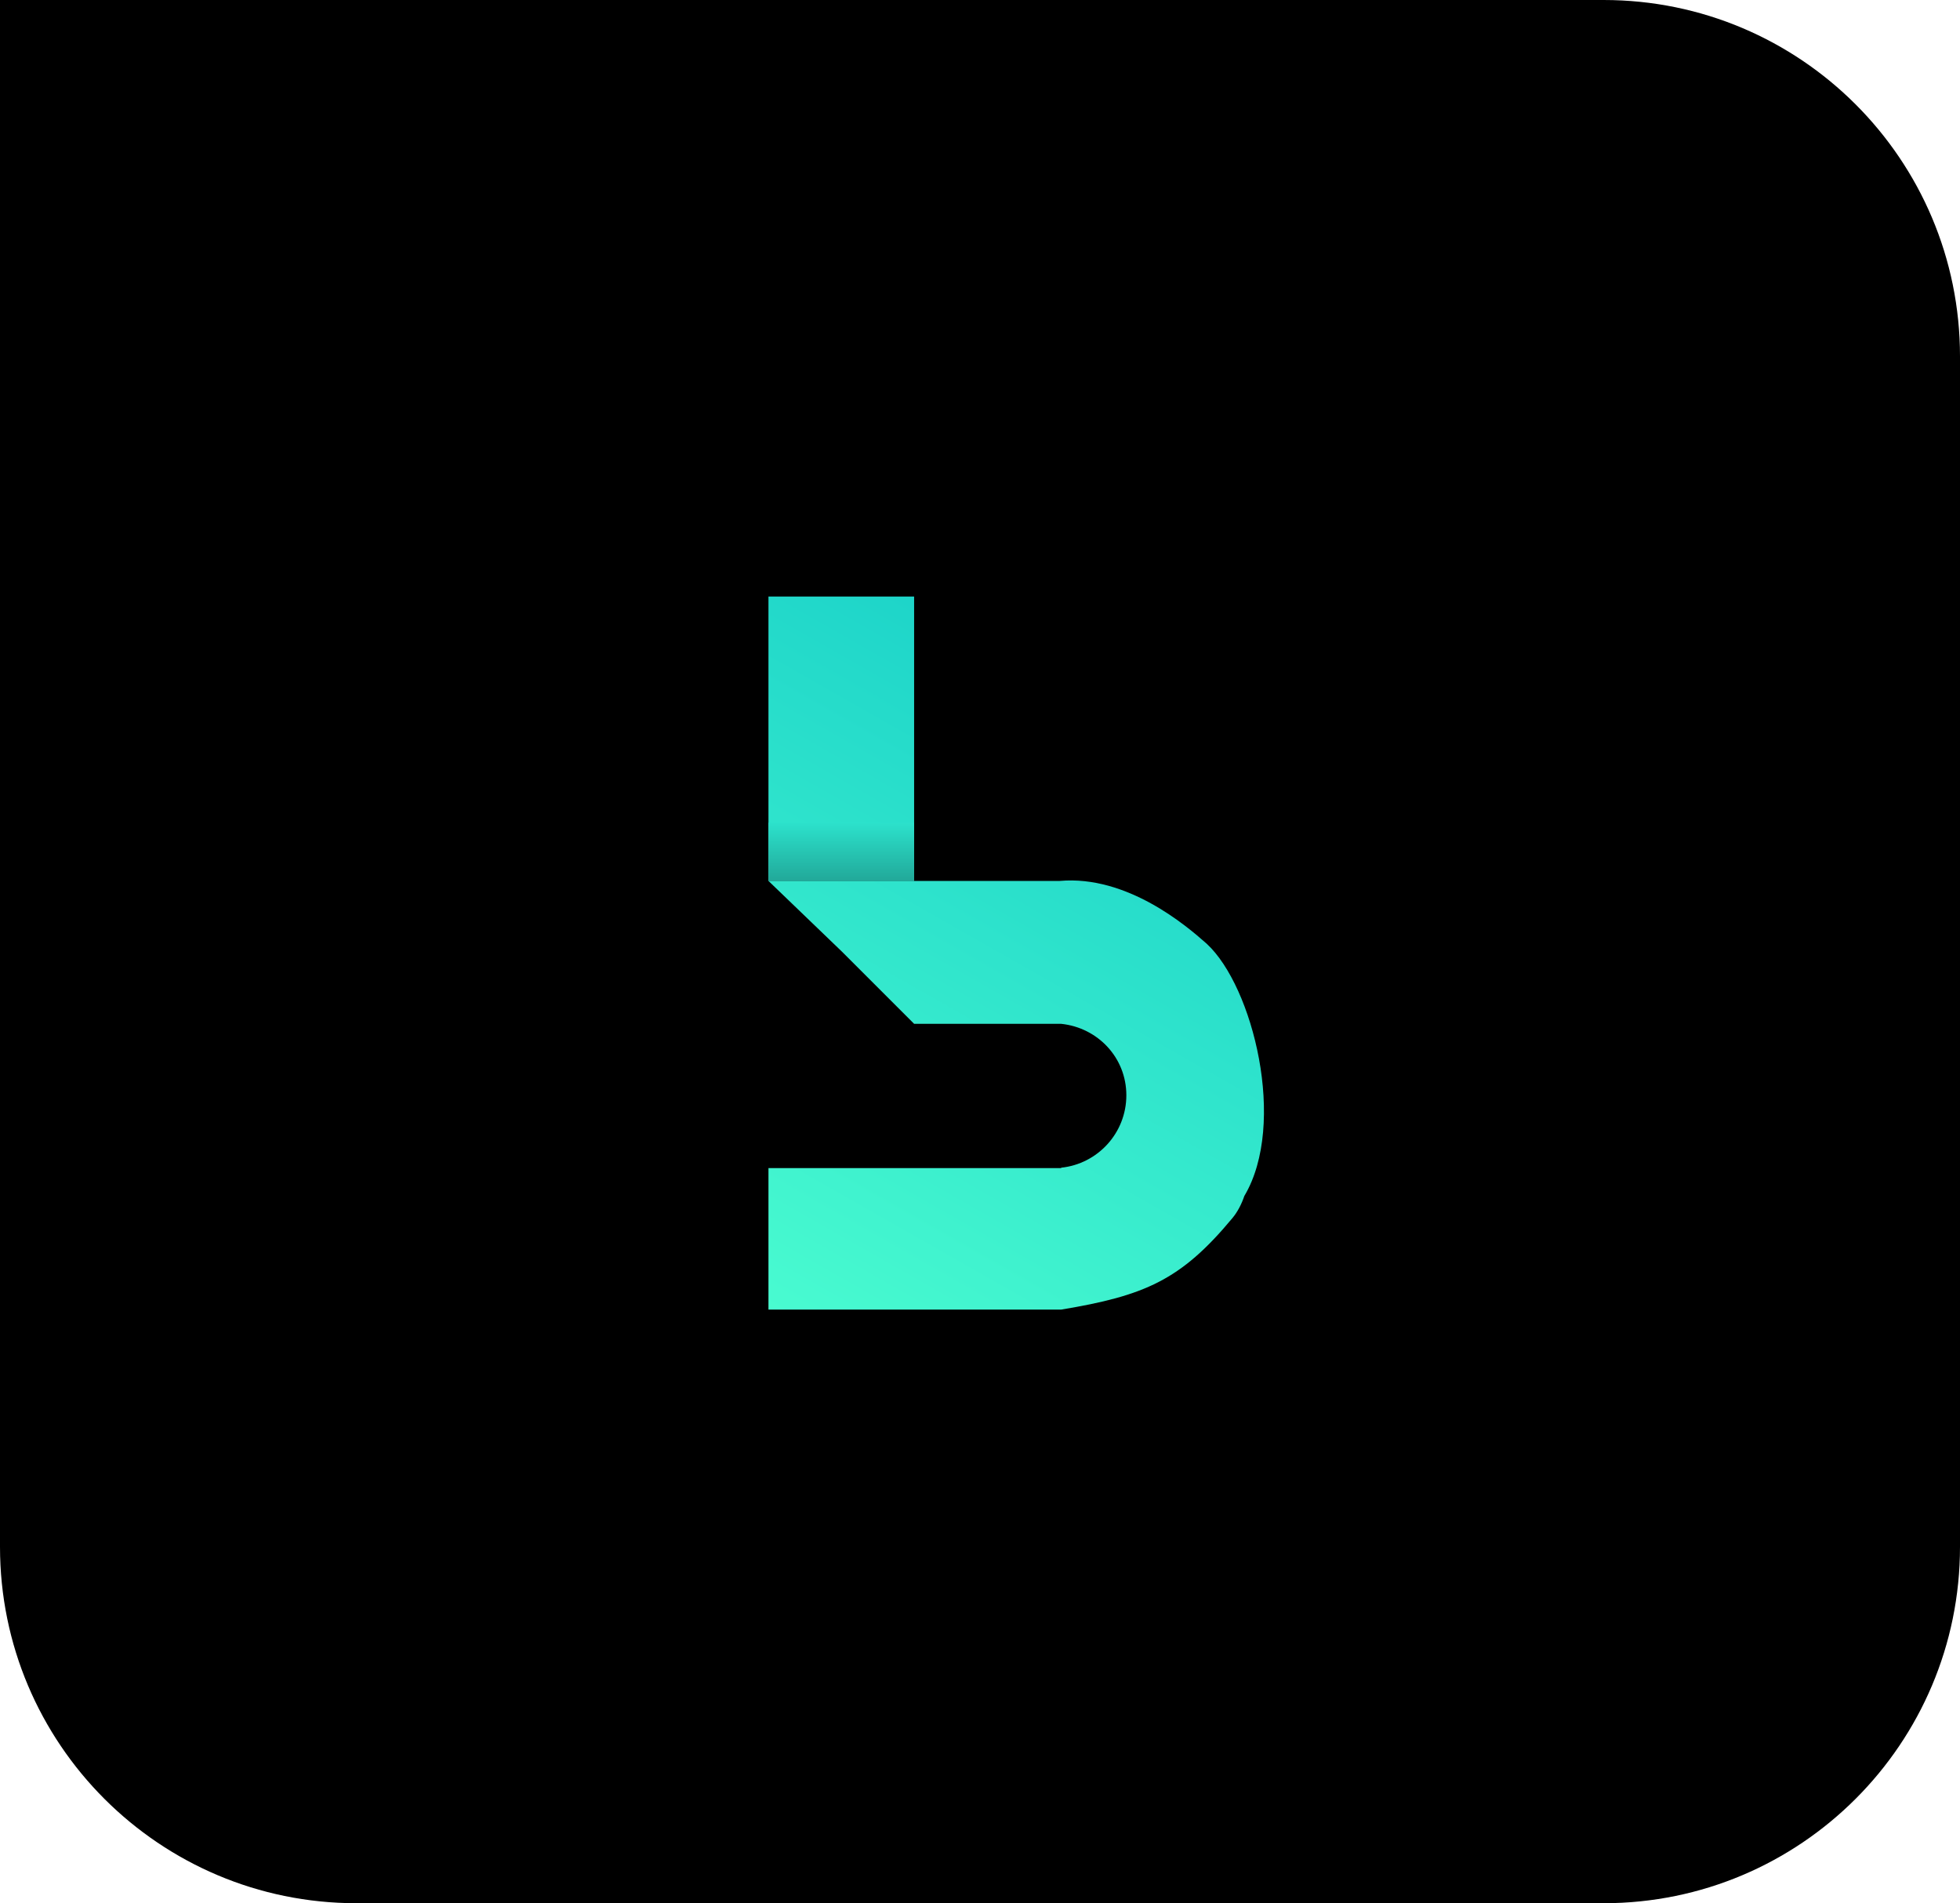 <svg width="275" height="267" viewBox="0 0 275 267" fill="none" xmlns="http://www.w3.org/2000/svg">
<path d="M0 0H225C252.614 0 275 22.386 275 50V217C275 244.614 252.614 267 225 267H50C22.386 267 0 244.614 0 217V0Z" fill="black"/>
<path d="M128.256 83.687H107.82V123.585H128.256V83.687Z" fill="url(#paint0_linear_33_8)"/>
<path d="M169.308 132.397C175.818 138.393 180.596 157.657 174.6 167.764L174.596 167.762C174.183 168.966 173.633 170.02 172.921 170.878C165.683 179.597 160.587 181.778 148.885 183.723L107.82 183.723V163.871H148.885V163.816C154.025 163.281 158.033 158.935 158.033 153.654C158.033 148.372 154.025 144.166 148.885 143.631H128.256L118.135 133.51L107.82 123.585H128.256H148.691C158.132 122.752 166.478 129.887 169.226 132.325L169.308 132.397Z" fill="url(#paint1_linear_33_8)"/>
<path d="M107.82 115.41H128.256V123.585H107.82V115.41Z" fill="url(#paint2_linear_33_8)"/>
<defs>
<linearGradient id="paint0_linear_33_8" x1="156.573" y1="97.797" x2="107.82" y2="183.625" gradientUnits="userSpaceOnUse">
<stop stop-color="#1DD4B3"/>
<stop offset="0" stop-color="#1DD4C9"/>
<stop offset="1" stop-color="#49FBD0"/>
</linearGradient>
<linearGradient id="paint1_linear_33_8" x1="156.573" y1="97.797" x2="107.82" y2="183.625" gradientUnits="userSpaceOnUse">
<stop stop-color="#1DD4B3"/>
<stop offset="0" stop-color="#1DD4C9"/>
<stop offset="1" stop-color="#49FBD0"/>
</linearGradient>
<linearGradient id="paint2_linear_33_8" x1="118.038" y1="115.41" x2="118.038" y2="123.779" gradientUnits="userSpaceOnUse">
<stop stop-color="#2CE2CC"/>
<stop offset="1" stop-color="#21A798"/>
</linearGradient>
</defs>
</svg>
